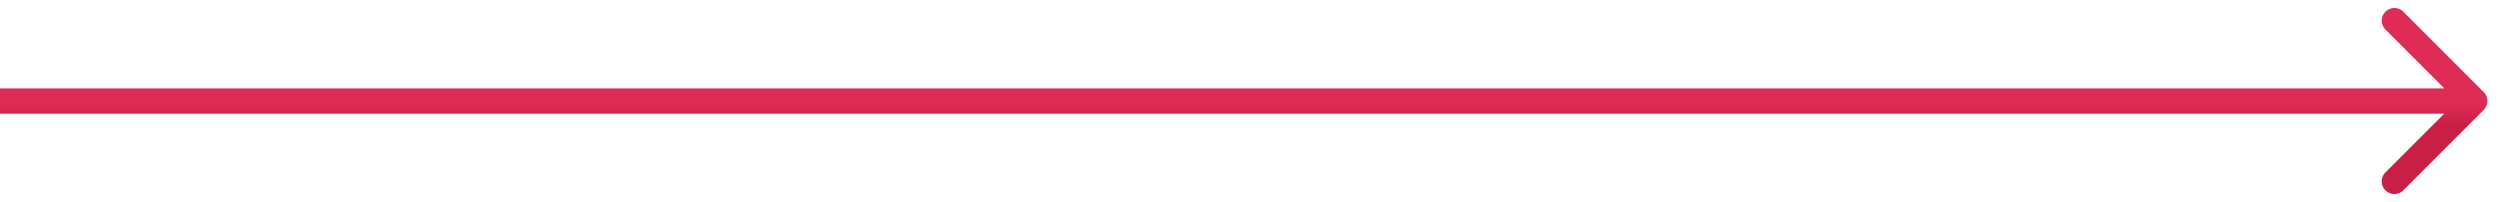<svg width="99" height="8" fill="none" xmlns="http://www.w3.org/2000/svg"><path d="M98.354 4.354a.5.5 0 0 0 0-.708L95.172.464a.5.5 0 1 0-.707.708L97.293 4l-2.829 2.828a.5.5 0 1 0 .708.708l3.182-3.182ZM0 4.5h98v-1H0v1Z" fill="url(#a)"/><defs><linearGradient id="a" x1="49" y1="4" x2="49" y2="5" gradientUnits="userSpaceOnUse"><stop stop-color="#DF2C56"/><stop offset="1" stop-color="#C81F47"/></linearGradient></defs></svg>